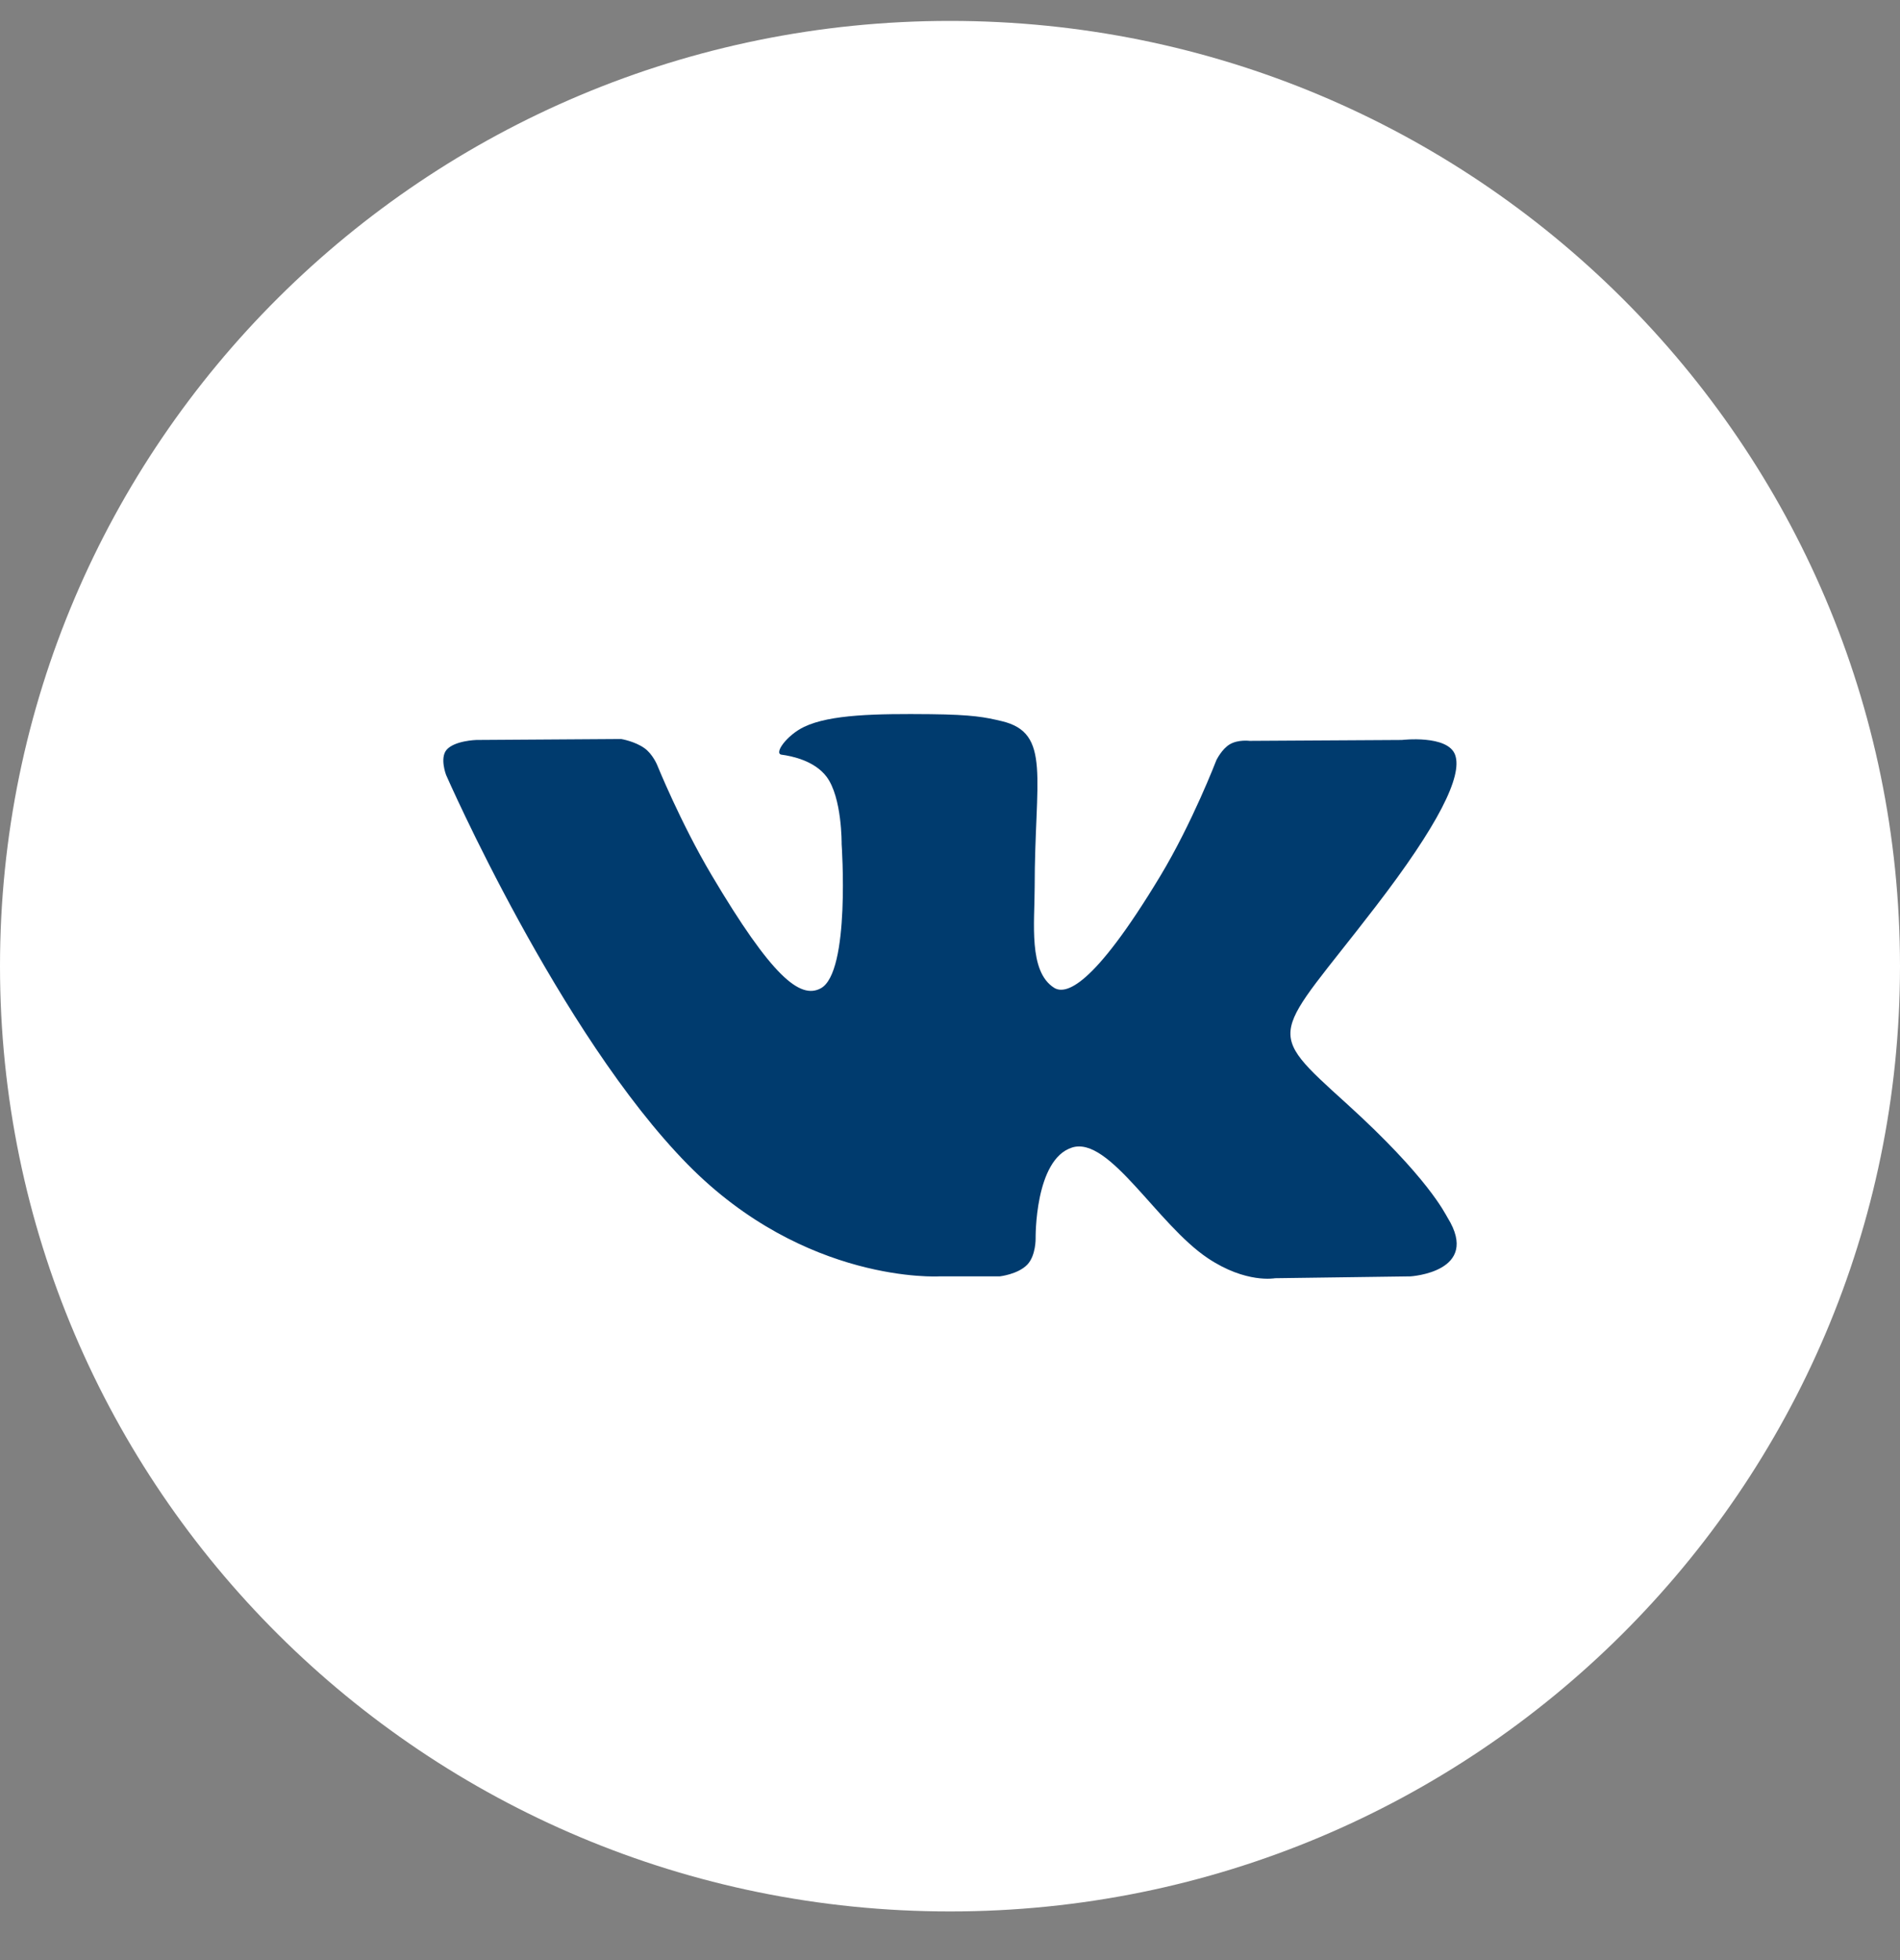 <svg width="32" height="33" viewBox="0 0 32 33" fill="none" xmlns="http://www.w3.org/2000/svg">
<rect x="0" y="0" width="32" height="33" fill="#808080" stroke="none"/>
<path d="M0 16.266C0 7.477 7.163 0.352 16 0.352C24.837 0.352 32 7.477 32 16.266C32 25.055 24.837 32.181 16 32.181C7.163 32.181 0 25.055 0 16.266Z" fill="white"/>
<path d="M16.837 21.489C16.837 21.489 17.145 21.455 17.303 21.29C17.447 21.138 17.442 20.852 17.442 20.852C17.442 20.852 17.423 19.517 18.058 19.319C18.684 19.125 19.488 20.611 20.341 21.182C20.986 21.614 21.475 21.52 21.475 21.52L23.755 21.489C23.755 21.489 24.947 21.417 24.381 20.502C24.335 20.427 24.052 19.825 22.687 18.587C21.257 17.292 21.449 17.502 23.17 15.261C24.219 13.897 24.638 13.064 24.507 12.708C24.382 12.367 23.611 12.458 23.611 12.458L21.045 12.473C21.045 12.473 20.855 12.448 20.714 12.53C20.576 12.611 20.486 12.799 20.486 12.799C20.486 12.799 20.081 13.855 19.539 14.753C18.396 16.647 17.94 16.747 17.753 16.63C17.318 16.355 17.426 15.528 17.426 14.94C17.426 13.104 17.712 12.339 16.871 12.141C16.593 12.075 16.387 12.032 15.674 12.024C14.758 12.015 13.983 12.027 13.544 12.237C13.252 12.376 13.027 12.688 13.164 12.706C13.334 12.728 13.718 12.807 13.921 13.077C14.184 13.427 14.175 14.211 14.175 14.211C14.175 14.211 14.326 16.372 13.822 16.64C13.476 16.825 13.002 16.449 11.983 14.73C11.461 13.85 11.067 12.877 11.067 12.877C11.067 12.877 10.992 12.695 10.855 12.597C10.691 12.479 10.461 12.442 10.461 12.442L8.023 12.458C8.023 12.458 7.657 12.468 7.522 12.623C7.403 12.761 7.513 13.047 7.513 13.047C7.513 13.047 9.422 17.408 11.584 19.606C13.567 21.621 15.817 21.489 15.817 21.489H16.837Z" fill="#003B6E"/>
</svg>
